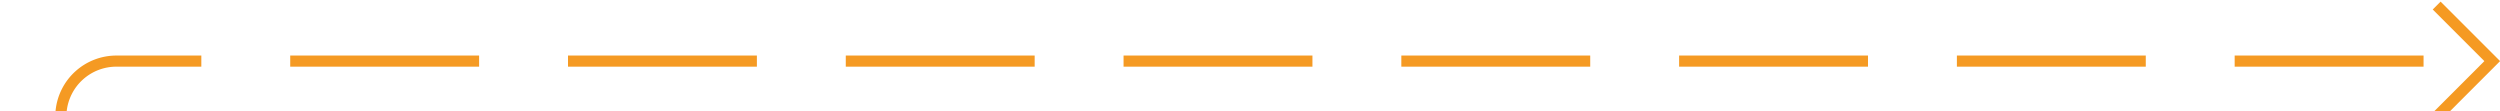 ﻿<?xml version="1.0" encoding="utf-8"?>
<svg version="1.1" xmlns:xlink="http://www.w3.org/1999/xlink" width="225px" height="10px" preserveAspectRatio="xMinYMid meet" viewBox="553 796  225 8" xmlns="http://www.w3.org/2000/svg">
  <path d="M 558.5 857  L 558.5 805  A 5 5 0 0 1 563.5 800.5 L 777 800.5  " stroke-width="1" stroke-dasharray="17,8" stroke="#f59a23" fill="none" />
  <path d="M 771.946 795.854  L 776.593 800.5  L 771.946 805.146  L 772.654 805.854  L 777.654 800.854  L 778.007 800.5  L 777.654 800.146  L 772.654 795.146  L 771.946 795.854  Z " fill-rule="nonzero" fill="#f59a23" stroke="none" />
</svg>